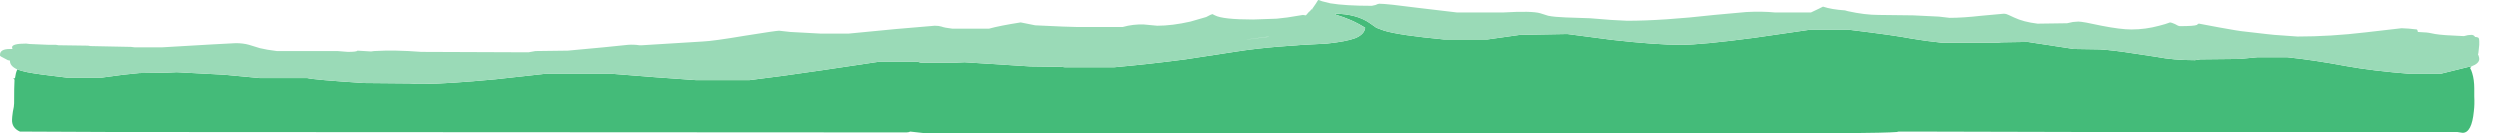 <?xml version="1.0" encoding="UTF-8" standalone="no"?>
<svg xmlns:ffdec="https://www.free-decompiler.com/flash" xmlns:xlink="http://www.w3.org/1999/xlink" ffdec:objectType="frame" height="112.35px" width="2108.05px" xmlns="http://www.w3.org/2000/svg">
  <g transform="matrix(1.0, 0.0, 0.0, 1.0, 10.05, 0.0)">
    <use ffdec:characterId="714" ffdec:characterName="a_EB_JadeLandWaterFrame2" height="112.35" transform="matrix(1.0, 0.0, 0.0, 1.0, -10.05, 0.0)" width="2090.55" xlink:href="#sprite0"/>
  </g>
  <defs>
    <g id="sprite0" transform="matrix(1.0, 0.0, 0.0, 1.0, 0.0, 0.0)">
      <use ffdec:characterId="713" height="16.05" transform="matrix(7.0, 0.0, 0.0, 7.0, 0.0, 0.0)" width="298.65" xlink:href="#shape0"/>
    </g>
    <g id="shape0" transform="matrix(1.0, 0.0, 0.0, 1.0, 0.0, 0.0)">
      <path d="M297.7 8.0 L297.55 8.2 Q297.7 8.45 297.8 8.8 298.05 9.6 298.05 10.65 L298.05 11.6 Q298.1 12.6 298.0 13.4 297.75 16.0 296.65 16.0 L296.0 15.9 250.75 15.9 230.65 15.85 228.7 15.85 228.5 15.9 Q227.35 16.0 221.9 16.05 L111.45 16.05 109.65 15.85 Q109.45 15.95 109.2 15.95 L13.35 15.9 2.4 15.85 Q1.4 15.4 1.45 14.4 1.45 14.15 1.55 13.45 1.7 12.8 1.7 12.45 1.7 10.4 1.75 9.6 L1.6 9.4 1.8 9.45 Q1.9 8.75 2.05 8.45 L2.05 8.35 Q2.55 8.55 3.3 8.7 4.55 8.95 8.05 9.35 L12.25 9.35 14.85 9.0 16.8 8.8 20.2 8.75 21.3 8.7 27.0 9.0 31.25 9.4 37.0 9.4 Q37.7 9.6 43.8 10.0 L49.35 10.05 50.2 10.1 51.2 10.1 Q53.8 10.1 59.7 9.55 L65.6 8.9 73.85 8.9 78.9 9.3 83.8 9.65 90.3 9.65 Q94.05 9.2 99.1 8.45 L105.8 7.45 110.55 7.45 110.95 7.55 115.1 7.55 116.2 7.5 124.1 8.0 127.85 8.05 128.25 8.1 134.25 8.1 Q138.65 7.7 142.8 7.15 L149.0 6.2 Q153.15 5.55 159.85 5.25 162.2 5.0 163.25 4.6 164.35 4.15 164.45 3.35 162.9 2.35 160.85 1.75 L160.85 1.7 160.9 1.65 Q163.4 1.7 164.95 2.75 L165.8 3.35 Q166.3 3.55 166.75 3.7 168.6 4.25 173.9 4.75 L179.2 4.75 183.1 4.2 188.8 4.1 194.15 4.8 Q199.45 5.4 202.5 5.4 204.95 5.4 211.35 4.55 L217.9 3.6 222.85 3.6 Q228.2 4.25 230.25 4.65 232.0 4.95 233.95 5.15 L240.7 5.15 241.05 5.1 244.25 5.05 249.8 5.9 252.95 5.95 Q254.6 6.05 257.1 6.45 L259.75 6.85 Q261.8 7.25 264.4 7.25 L265.05 7.15 269.8 7.1 271.9 6.9 275.55 6.9 Q278.85 7.25 282.55 7.95 285.85 8.55 290.4 8.9 L293.95 8.9 297.6 8.0 297.7 8.0 M157.7 1.4 L157.8 1.35 157.7 1.4 M157.9 1.2 L158.05 1.1 158.2 1.1 Q158.0 1.15 157.9 1.2 M152.75 4.45 L150.25 4.75 150.2 4.75 152.85 4.4 152.75 4.45" fill="#44bb79" fill-rule="evenodd" stroke="none"/>
      <path d="M158.05 1.1 L158.5 0.45 158.75 0.05 Q158.8 0.0 158.85 0.0 L159.25 0.15 160.25 0.4 Q162.05 0.7 165.25 0.7 L165.7 0.6 Q166.0 0.45 166.15 0.45 167.05 0.45 170.85 0.95 L175.5 1.5 181.1 1.5 Q184.55 1.3 185.55 1.6 L186.5 1.9 Q187.25 2.05 188.6 2.1 L191.55 2.2 194.05 2.4 196.0 2.5 Q200.3 2.5 206.5 1.8 L210.35 1.45 Q212.25 1.35 213.8 1.5 L218.15 1.5 Q218.4 1.4 219.1 1.05 L219.6 0.8 Q220.65 1.15 222.25 1.25 L222.6 1.35 Q224.65 1.8 226.3 1.8 L230.45 1.85 233.55 2.0 234.85 2.15 Q236.45 2.15 238.65 1.9 L241.4 1.65 Q241.65 1.65 241.95 1.8 L242.6 2.1 Q243.75 2.65 245.45 2.85 L249.0 2.8 249.7 2.65 250.35 2.6 Q250.9 2.6 253.15 3.1 255.45 3.55 256.75 3.55 258.45 3.55 260.1 3.1 260.9 2.9 261.4 2.7 261.55 2.7 262.0 2.9 262.4 3.15 262.6 3.15 264.3 3.15 264.65 3.0 L264.75 2.9 Q264.8 2.85 264.9 2.85 L267.3 3.3 Q269.75 3.75 270.4 3.8 L273.0 4.1 273.95 4.2 276.75 4.4 Q280.75 4.4 284.95 3.9 L289.3 3.4 290.2 3.45 291.15 3.55 291.2 3.65 Q291.25 3.7 291.25 3.85 L292.05 3.9 Q292.45 3.9 293.35 4.1 294.2 4.25 296.8 4.35 297.3 4.2 297.7 4.2 298.0 4.2 298.15 4.45 298.4 4.45 298.55 4.55 298.65 4.65 298.65 4.95 L298.65 5.4 298.55 6.35 298.5 6.6 298.55 6.65 Q298.65 6.9 298.65 7.1 298.65 7.65 297.7 8.0 L297.6 8.0 293.95 8.9 290.4 8.9 Q285.85 8.55 282.55 7.95 278.85 7.25 275.55 6.9 L271.9 6.9 269.8 7.1 265.05 7.15 264.4 7.25 Q261.8 7.25 259.75 6.85 L257.1 6.45 Q254.6 6.05 252.95 5.95 L249.8 5.9 244.25 5.05 241.05 5.1 240.7 5.15 233.95 5.15 Q232.0 4.95 230.25 4.65 228.2 4.25 222.85 3.6 L217.9 3.6 211.35 4.55 Q204.95 5.4 202.5 5.4 199.45 5.4 194.15 4.8 L188.8 4.1 183.1 4.2 179.2 4.75 173.9 4.75 Q168.6 4.25 166.75 3.7 166.3 3.55 165.8 3.35 L164.95 2.75 Q163.4 1.7 160.9 1.65 L160.85 1.7 160.85 1.75 Q162.9 2.35 164.45 3.35 164.35 4.15 163.25 4.6 162.2 5.0 159.85 5.25 153.15 5.55 149.0 6.2 L142.8 7.15 Q138.65 7.7 134.25 8.1 L128.25 8.1 127.85 8.05 124.1 8.0 116.2 7.5 115.1 7.55 110.95 7.55 110.55 7.45 105.8 7.45 99.1 8.45 Q94.05 9.2 90.3 9.65 L83.8 9.65 78.9 9.3 73.85 8.9 65.6 8.9 59.7 9.55 Q53.8 10.1 51.2 10.1 L50.2 10.1 49.35 10.05 43.8 10.0 Q37.7 9.6 37.0 9.4 L31.25 9.4 27.0 9.0 21.3 8.7 20.2 8.75 16.8 8.8 14.85 9.0 12.25 9.35 8.05 9.35 Q4.55 8.95 3.3 8.7 2.55 8.55 2.05 8.35 1.2 7.95 1.2 7.35 L1.2 7.3 0.95 7.25 0.1 6.8 0.0 6.7 0.0 6.6 Q0.0 5.9 1.2 5.9 L1.5 5.9 1.45 5.7 Q1.45 5.25 3.15 5.25 L3.55 5.3 5.9 5.4 6.75 5.4 7.05 5.45 10.6 5.5 10.9 5.55 15.8 5.65 16.2 5.7 19.55 5.7 25.55 5.35 28.4 5.2 Q29.3 5.2 30.0 5.4 L31.3 5.8 Q32.1 6.0 33.35 6.15 L40.65 6.15 41.9 6.25 Q43.0 6.25 43.05 6.1 L44.7 6.2 45.05 6.15 Q47.6 6.0 50.75 6.25 L63.65 6.3 64.5 6.15 68.4 6.1 72.7 5.7 75.65 5.4 Q76.35 5.35 77.0 5.45 L77.35 5.45 84.65 5.0 Q85.9 4.95 89.75 4.3 93.5 3.7 93.85 3.7 L95.2 3.85 98.9 4.05 102.2 4.05 107.9 3.5 112.6 3.1 Q113.1 3.1 113.4 3.2 113.8 3.35 114.7 3.45 L119.15 3.45 Q120.4 3.1 122.95 2.7 L124.7 3.05 128.0 3.2 129.65 3.25 135.25 3.25 Q136.5 2.9 137.8 2.95 L139.4 3.1 Q141.2 3.1 143.4 2.6 144.5 2.3 145.3 2.05 145.95 1.7 146.05 1.7 L146.35 1.85 Q147.3 2.35 150.95 2.35 L153.8 2.25 155.1 2.1 156.95 1.8 157.3 1.85 157.4 1.75 157.7 1.4 157.8 1.35 Q157.85 1.25 157.9 1.2 158.0 1.15 158.2 1.1 L158.05 1.1 M152.75 4.45 L152.85 4.4 150.2 4.75 150.25 4.75 152.75 4.45" fill="#9adab7" fill-rule="evenodd" stroke="none"/>
    </g>
  </defs>
</svg>
